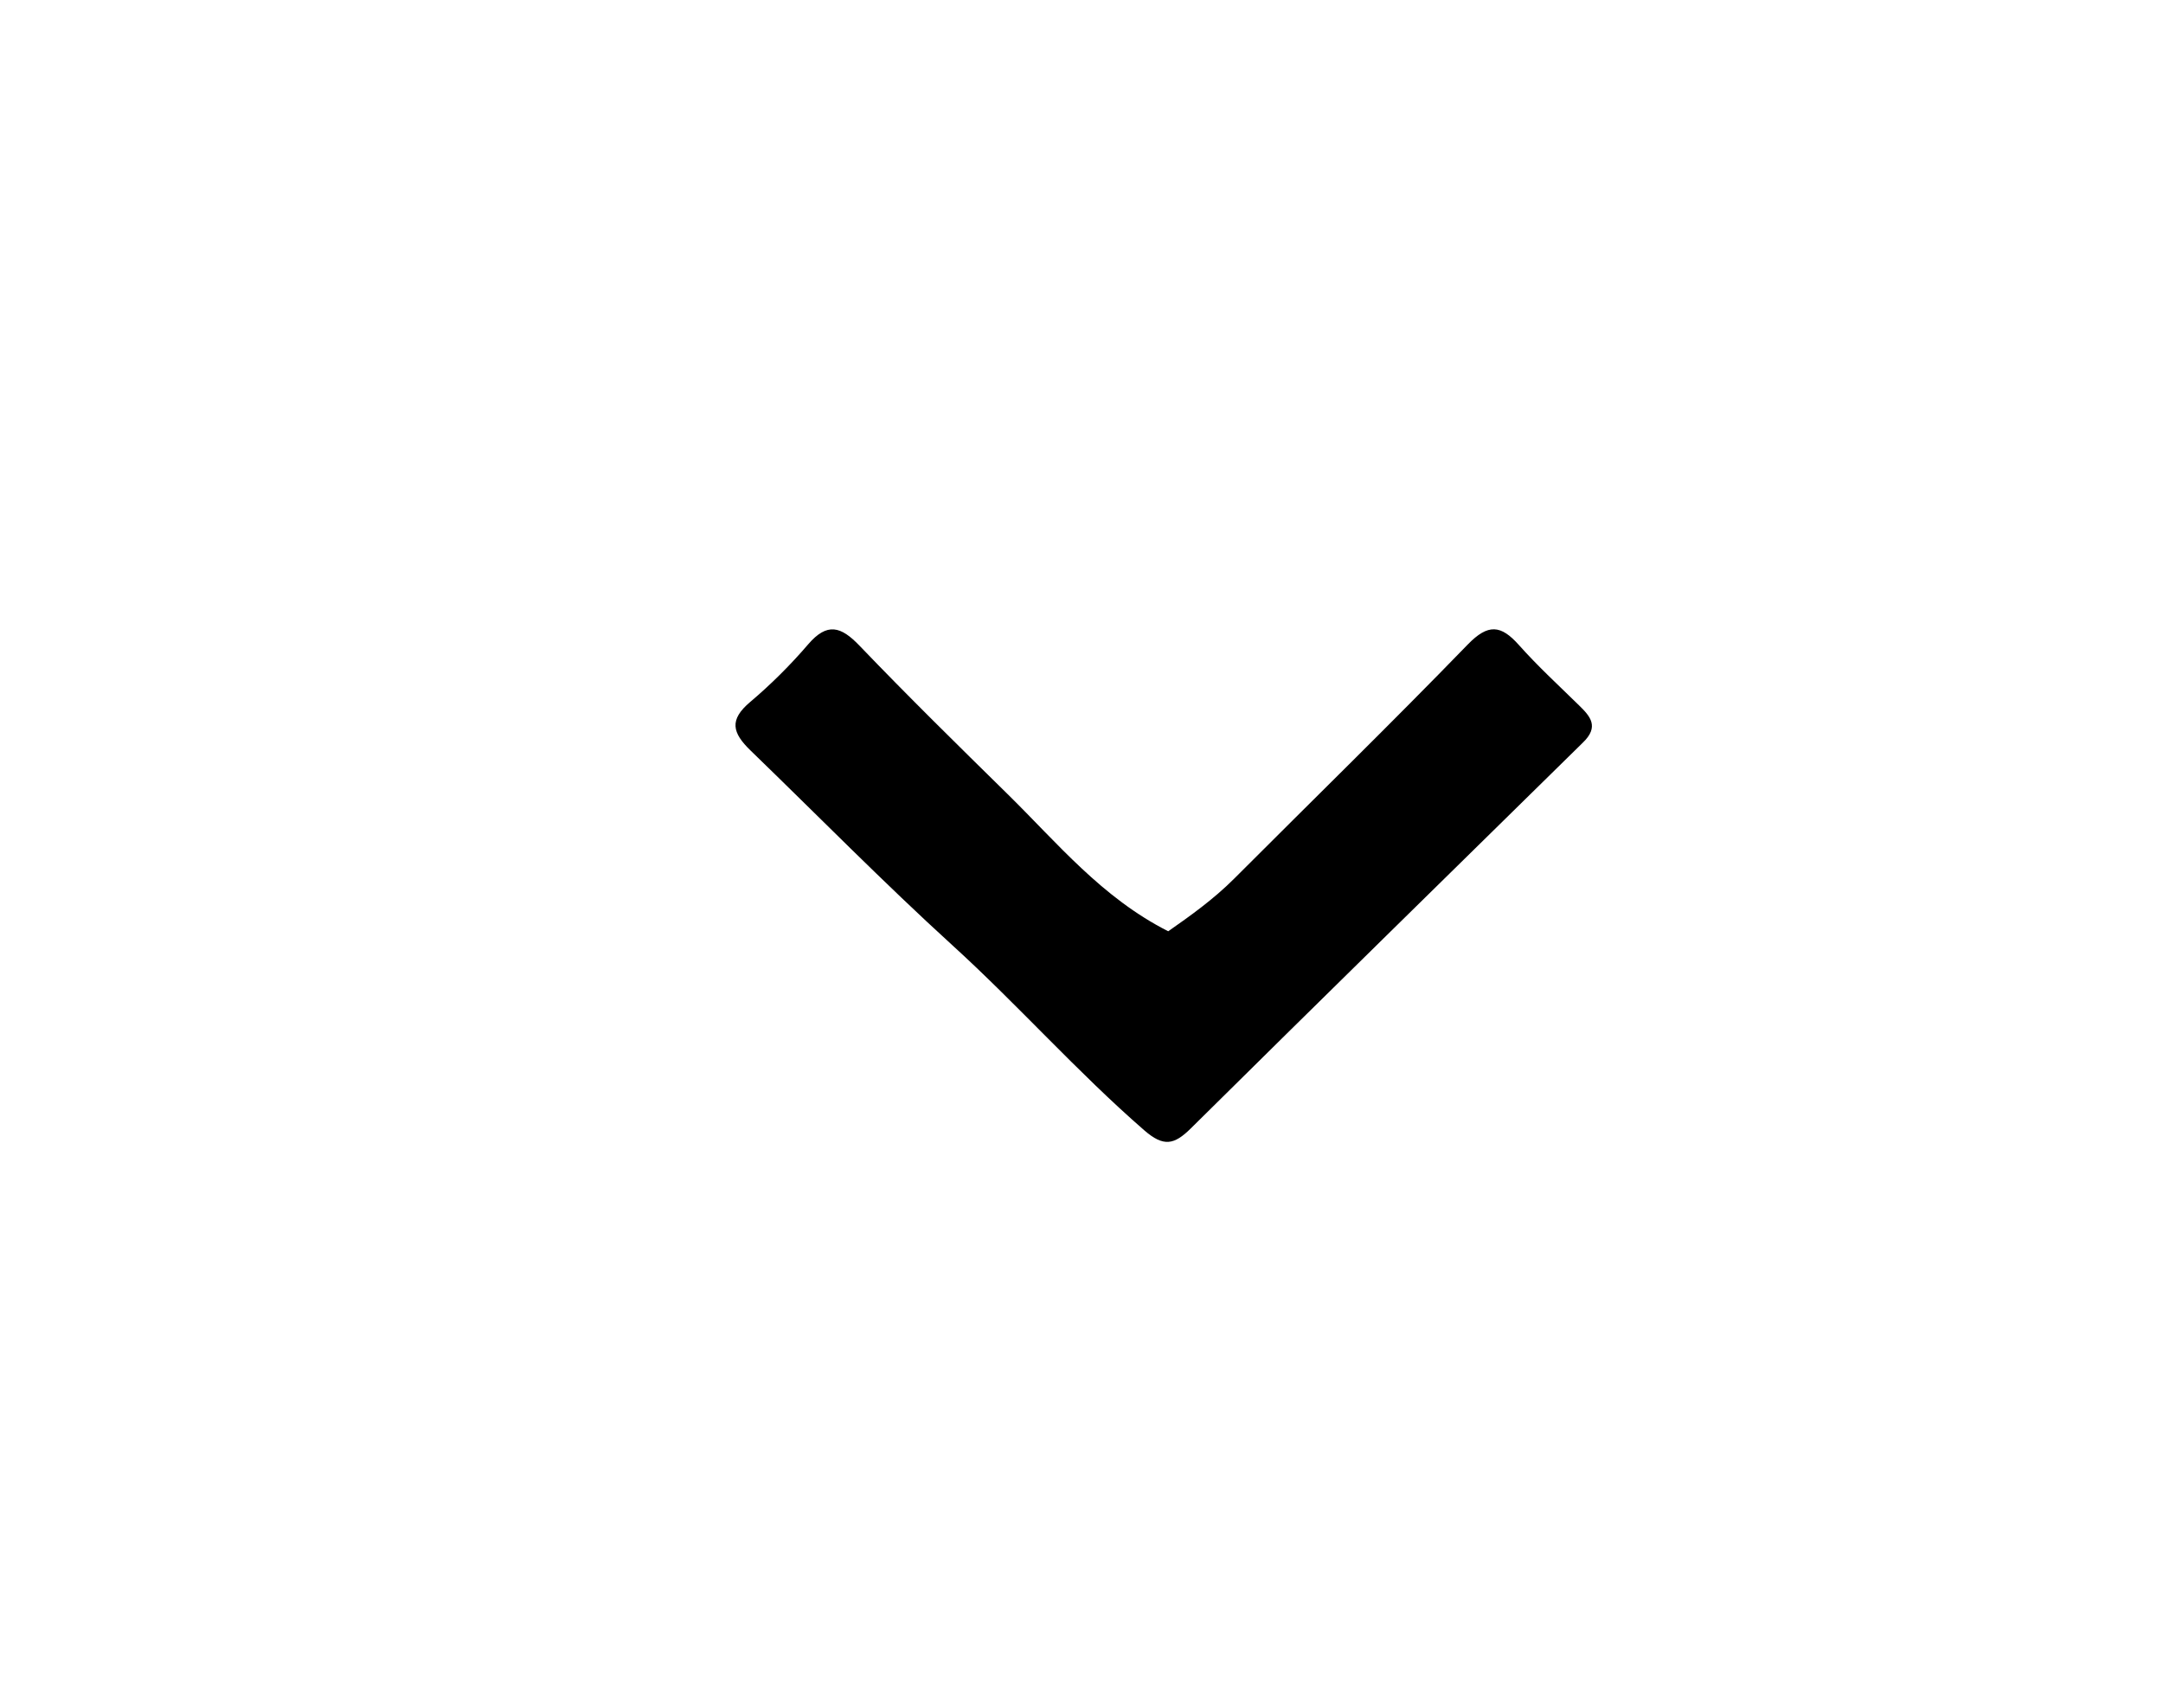<svg version="1.1" id="Layer_1" xmlns="http://www.w3.org/2000/svg" xmlns:xlink="http://www.w3.org/1999/xlink" x="0px" y="0px"
	 width="100%" viewBox="0 0 304 240" enable-background="new 0 0 304 240" xml:space="preserve">
<path fill="#000000" opacity="1" stroke="none" 
	d="
M222.437,104.394 
	C203.903,122.615 185.585,140.546 167.367,158.579 
	C165.027,160.895 163.543,161.219 160.817,158.847 
	C151.38,150.639 143.094,141.257 133.873,132.863 
	C124.144,124.006 114.948,114.626 105.502,105.49 
	C102.899,102.973 102.458,101.169 105.431,98.657 
	C108.347,96.191 111.089,93.46 113.576,90.562 
	C116.26,87.436 118.189,88.02 120.804,90.748 
	C127.604,97.841 134.62,104.729 141.63,111.618 
	C148.598,118.466 154.848,126.146 164.188,130.879 
	C167.176,128.79 170.522,126.424 173.458,123.483 
	C184.404,112.52 195.498,101.703 206.281,90.583 
	C209.153,87.622 210.949,87.812 213.481,90.657 
	C216.135,93.637 219.09,96.351 221.945,99.149 
	C223.476,100.649 224.83,102.117 222.437,104.394 
z"/>
</svg>